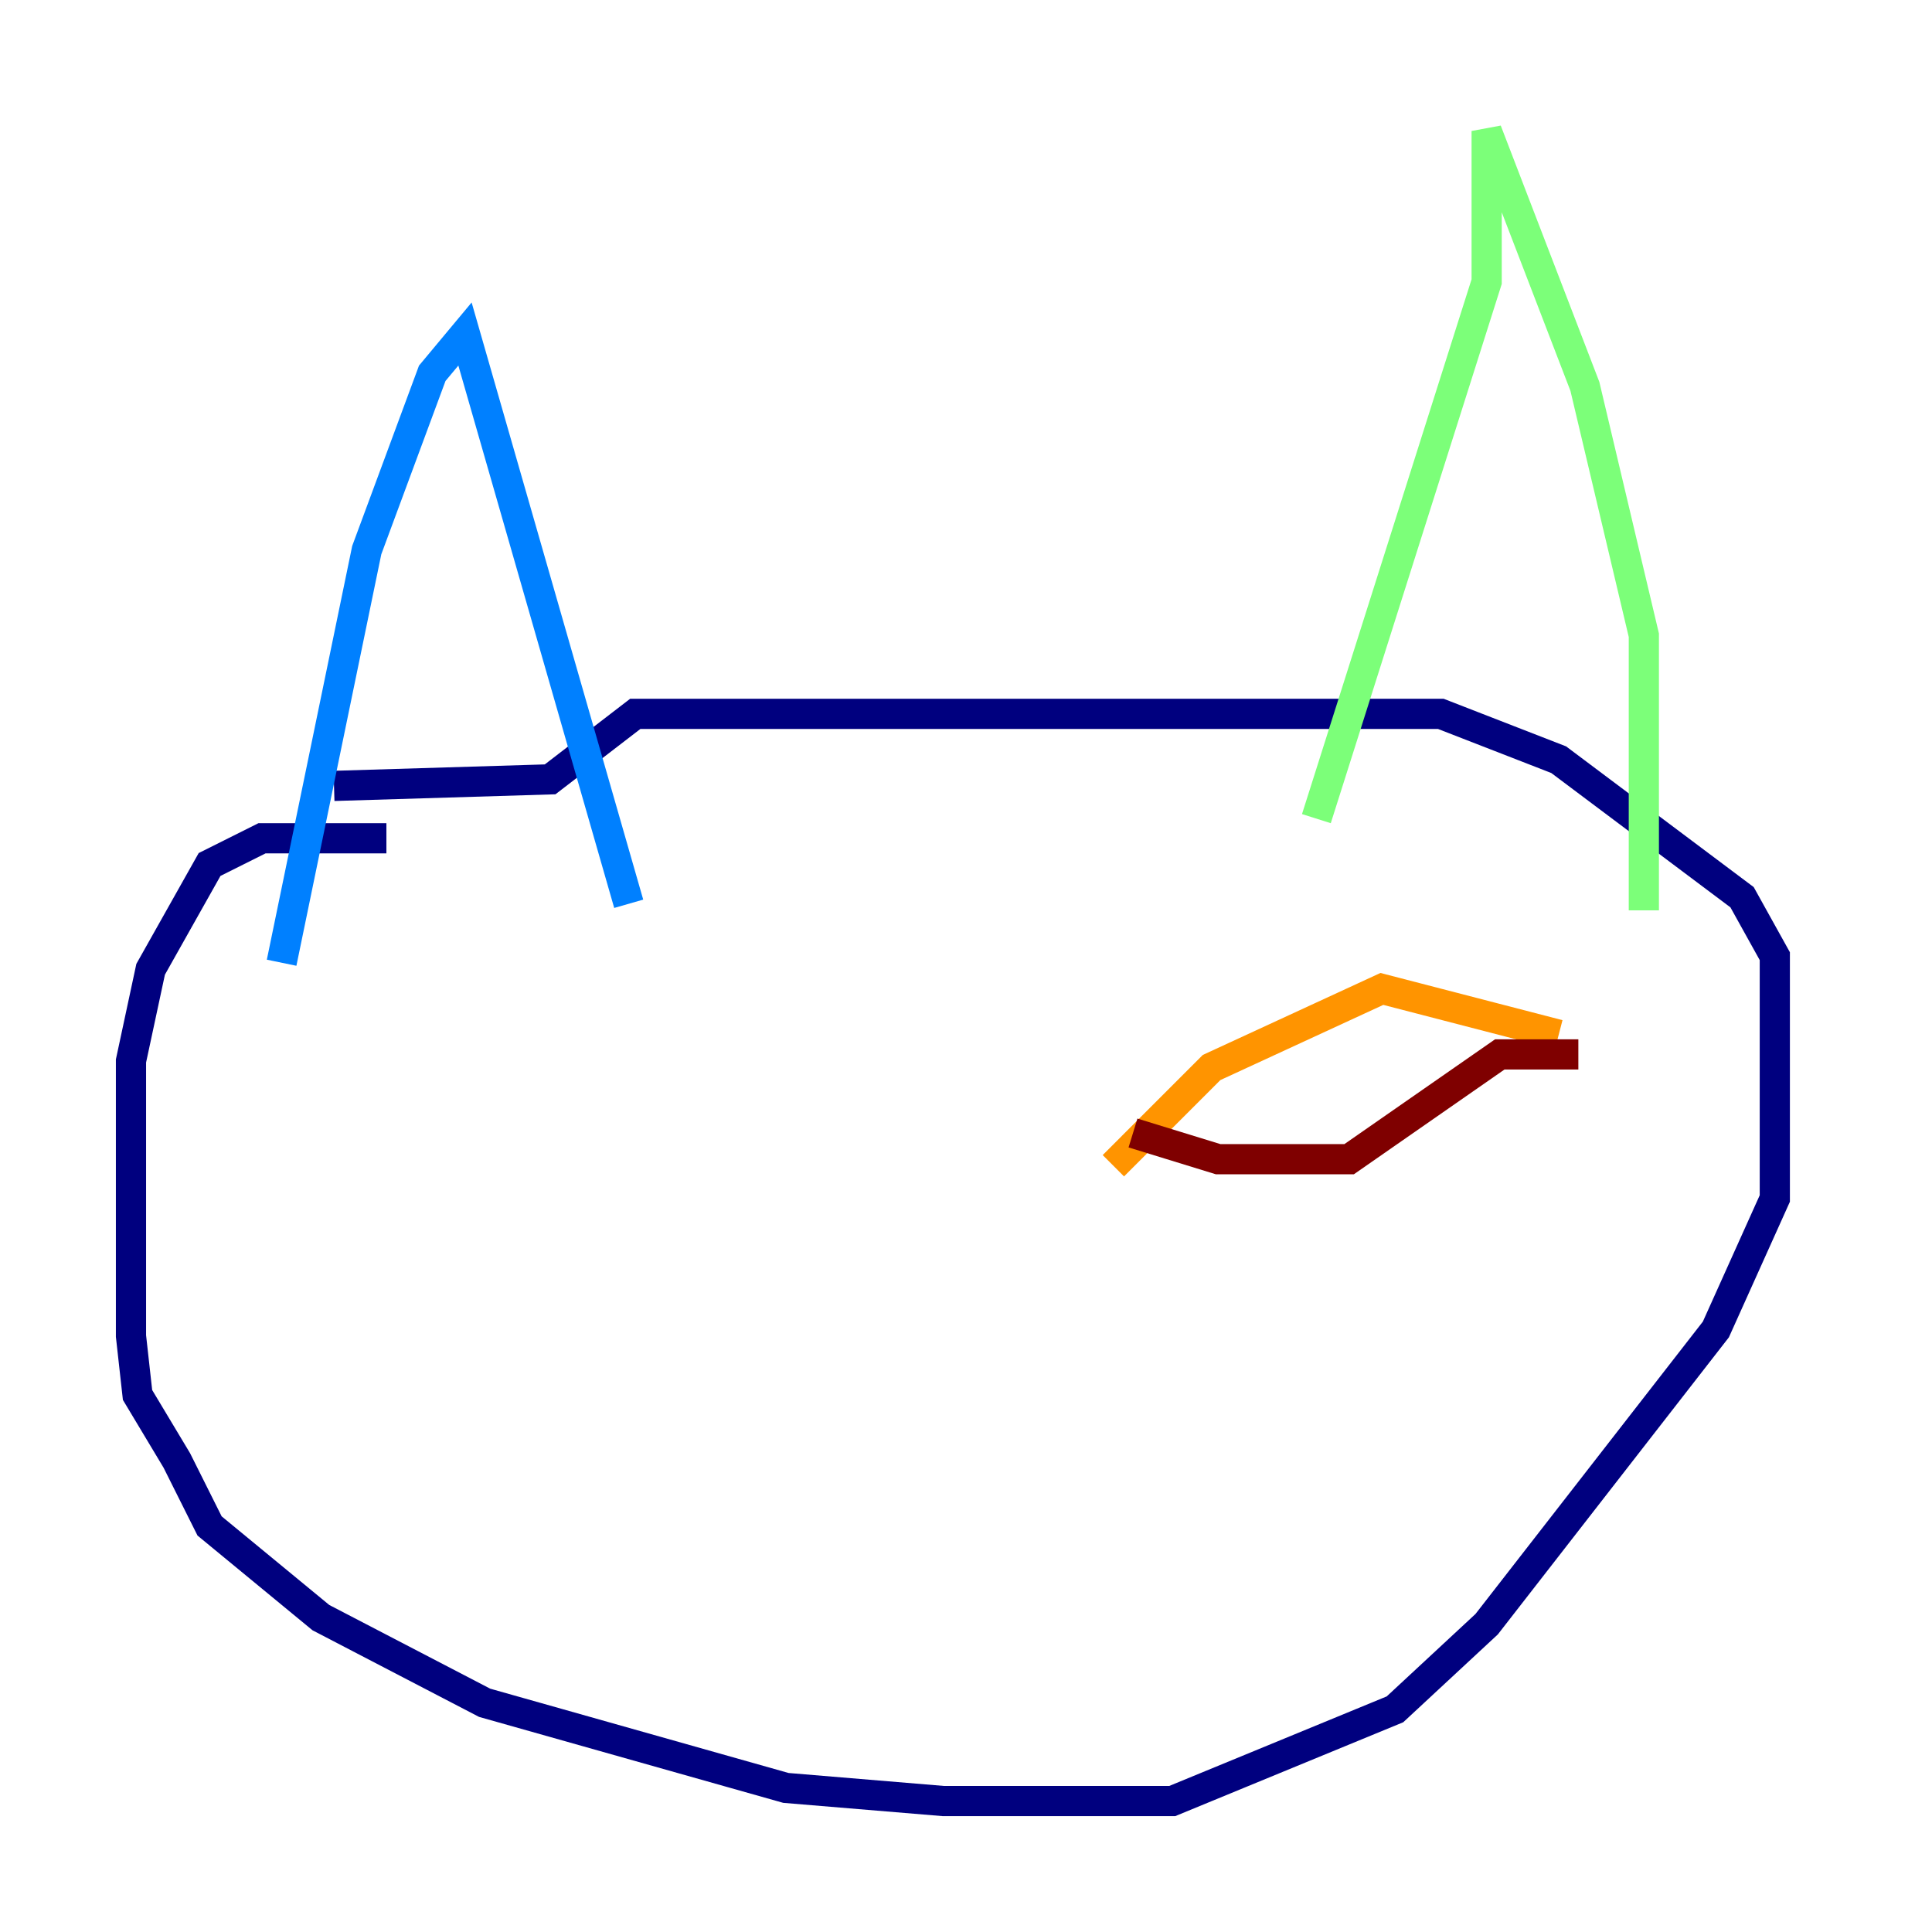 <?xml version="1.0" encoding="utf-8" ?>
<svg baseProfile="tiny" height="128" version="1.2" viewBox="0,0,128,128" width="128" xmlns="http://www.w3.org/2000/svg" xmlns:ev="http://www.w3.org/2001/xml-events" xmlns:xlink="http://www.w3.org/1999/xlink"><defs /><polyline fill="none" points="25.6,55.539 17.356,55.539 13.885,57.275 9.98,64.217 8.678,70.291 8.678,88.515 9.112,92.42 11.715,96.759 13.885,101.098 21.261,107.173 32.108,112.814 52.068,118.454 62.481,119.322 77.668,119.322 92.42,113.248 98.495,107.607 113.681,88.081 117.586,79.403 117.586,63.349 115.417,59.444 103.268,50.332 95.458,47.295 42.088,47.295 36.447,51.634 22.129,52.068" stroke="#00007f" stroke-width="2" /><polyline fill="none" points="18.658,63.783 24.298,36.447 28.637,24.732 30.807,22.129 41.654,59.878" stroke="#0080ff" stroke-width="2" /><polyline fill="none" points="87.214,54.237 98.495,18.658 98.495,8.678 105.003,25.6 108.909,42.088 108.909,60.312" stroke="#7cff79" stroke-width="2" /><polyline fill="none" points="73.763,77.234 80.271,70.725 91.552,65.519 103.268,68.556" stroke="#ff9400" stroke-width="2" /><polyline fill="none" points="75.064,75.064 80.705,76.8 89.383,76.8 99.363,69.858 104.57,69.858" stroke="#7f0000" stroke-width="2" /></svg>